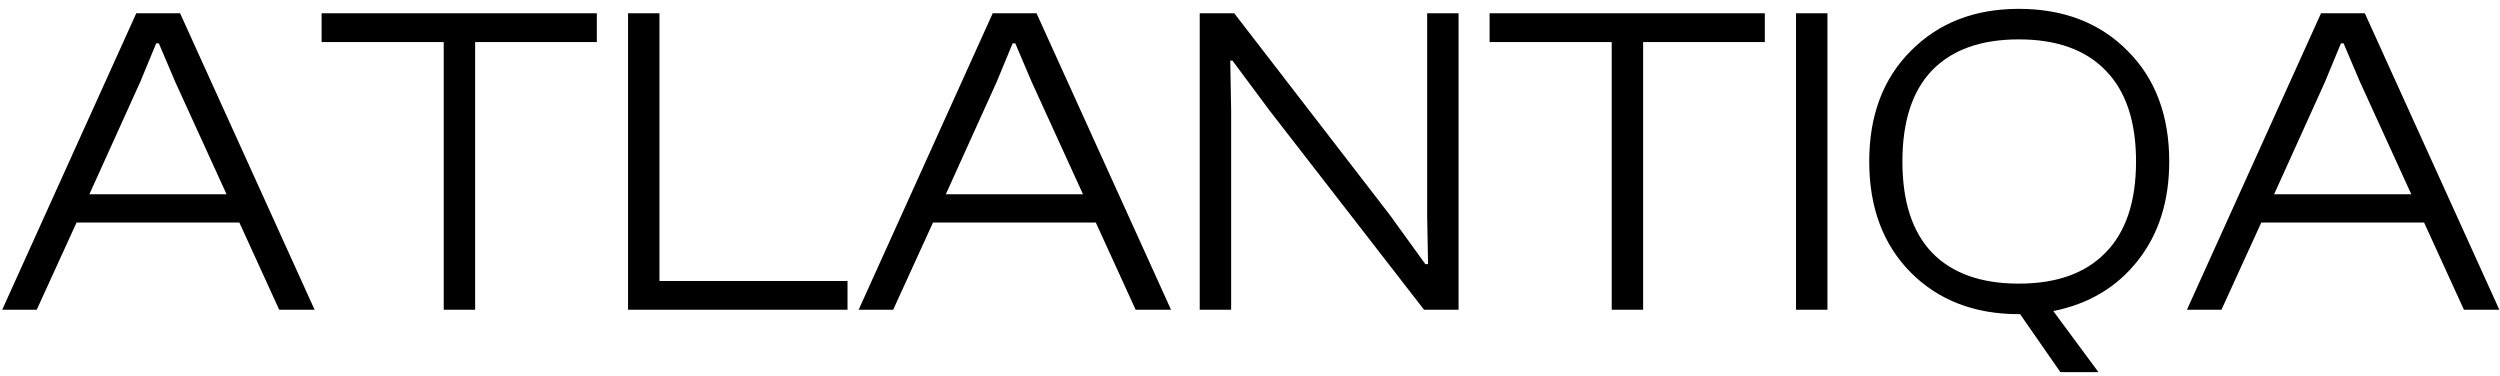 <svg width="226" height="34" viewBox="0 0 226 34" fill="none" xmlns="http://www.w3.org/2000/svg">
<path d="M3.32 28H0.2L12.32 1.2H16.28L28.44 28H25.24L21.64 20.12L6.92 20.12L3.32 28ZM12.68 7.4L8.08 17.56L20.48 17.56L15.84 7.4L14.36 3.92H14.12L12.68 7.4ZM42.953 28H40.113L40.113 3.8L29.073 3.8L29.073 1.2L53.953 1.2V3.8L42.953 3.8L42.953 28ZM76.615 28L56.775 28L56.775 1.2H59.615L59.615 25.4L76.615 25.4V28ZM80.742 28H77.622L89.742 1.2H93.702L105.862 28H102.662L99.062 20.12H84.342L80.742 28ZM90.102 7.4L85.502 17.56H97.902L93.262 7.4L91.782 3.92H91.542L90.102 7.4ZM111.295 28L108.455 28V1.2H111.575L125.615 19.4L128.855 23.88H129.095L129.015 19.48V1.2H131.855V28H128.735L114.775 10L111.415 5.48H111.215L111.295 9.96V28ZM148.539 28H145.699V3.8L134.659 3.8V1.2L159.539 1.2V3.8L148.539 3.8V28ZM165.201 28H162.361V1.2H165.201V28ZM182.498 28.4C178.498 28.4 175.245 27.147 172.738 24.64C170.231 22.107 168.978 18.76 168.978 14.6C168.978 10.44 170.231 7.107 172.738 4.6C175.245 2.067 178.498 0.8 182.498 0.8C186.551 0.8 189.831 2.067 192.338 4.6C194.845 7.107 196.098 10.44 196.098 14.6C196.098 18.173 195.151 21.16 193.258 23.56C191.365 25.96 188.818 27.48 185.618 28.12L189.698 33.64H186.258L182.618 28.4H182.498ZM174.658 22.84C176.471 24.707 179.085 25.64 182.498 25.64C185.911 25.64 188.525 24.707 190.338 22.84C192.178 20.973 193.098 18.227 193.098 14.6C193.098 10.973 192.178 8.227 190.338 6.36C188.525 4.493 185.911 3.56 182.498 3.56C179.085 3.56 176.471 4.493 174.658 6.36C172.871 8.227 171.978 10.973 171.978 14.6C171.978 18.227 172.871 20.973 174.658 22.84ZM200.82 28L197.7 28L209.82 1.2H213.78L225.94 28H222.74L219.14 20.12L204.42 20.12L200.82 28ZM210.18 7.4L205.58 17.56L217.98 17.56L213.34 7.4L211.86 3.92H211.62L210.18 7.4Z" fill="black"/>
</svg>
